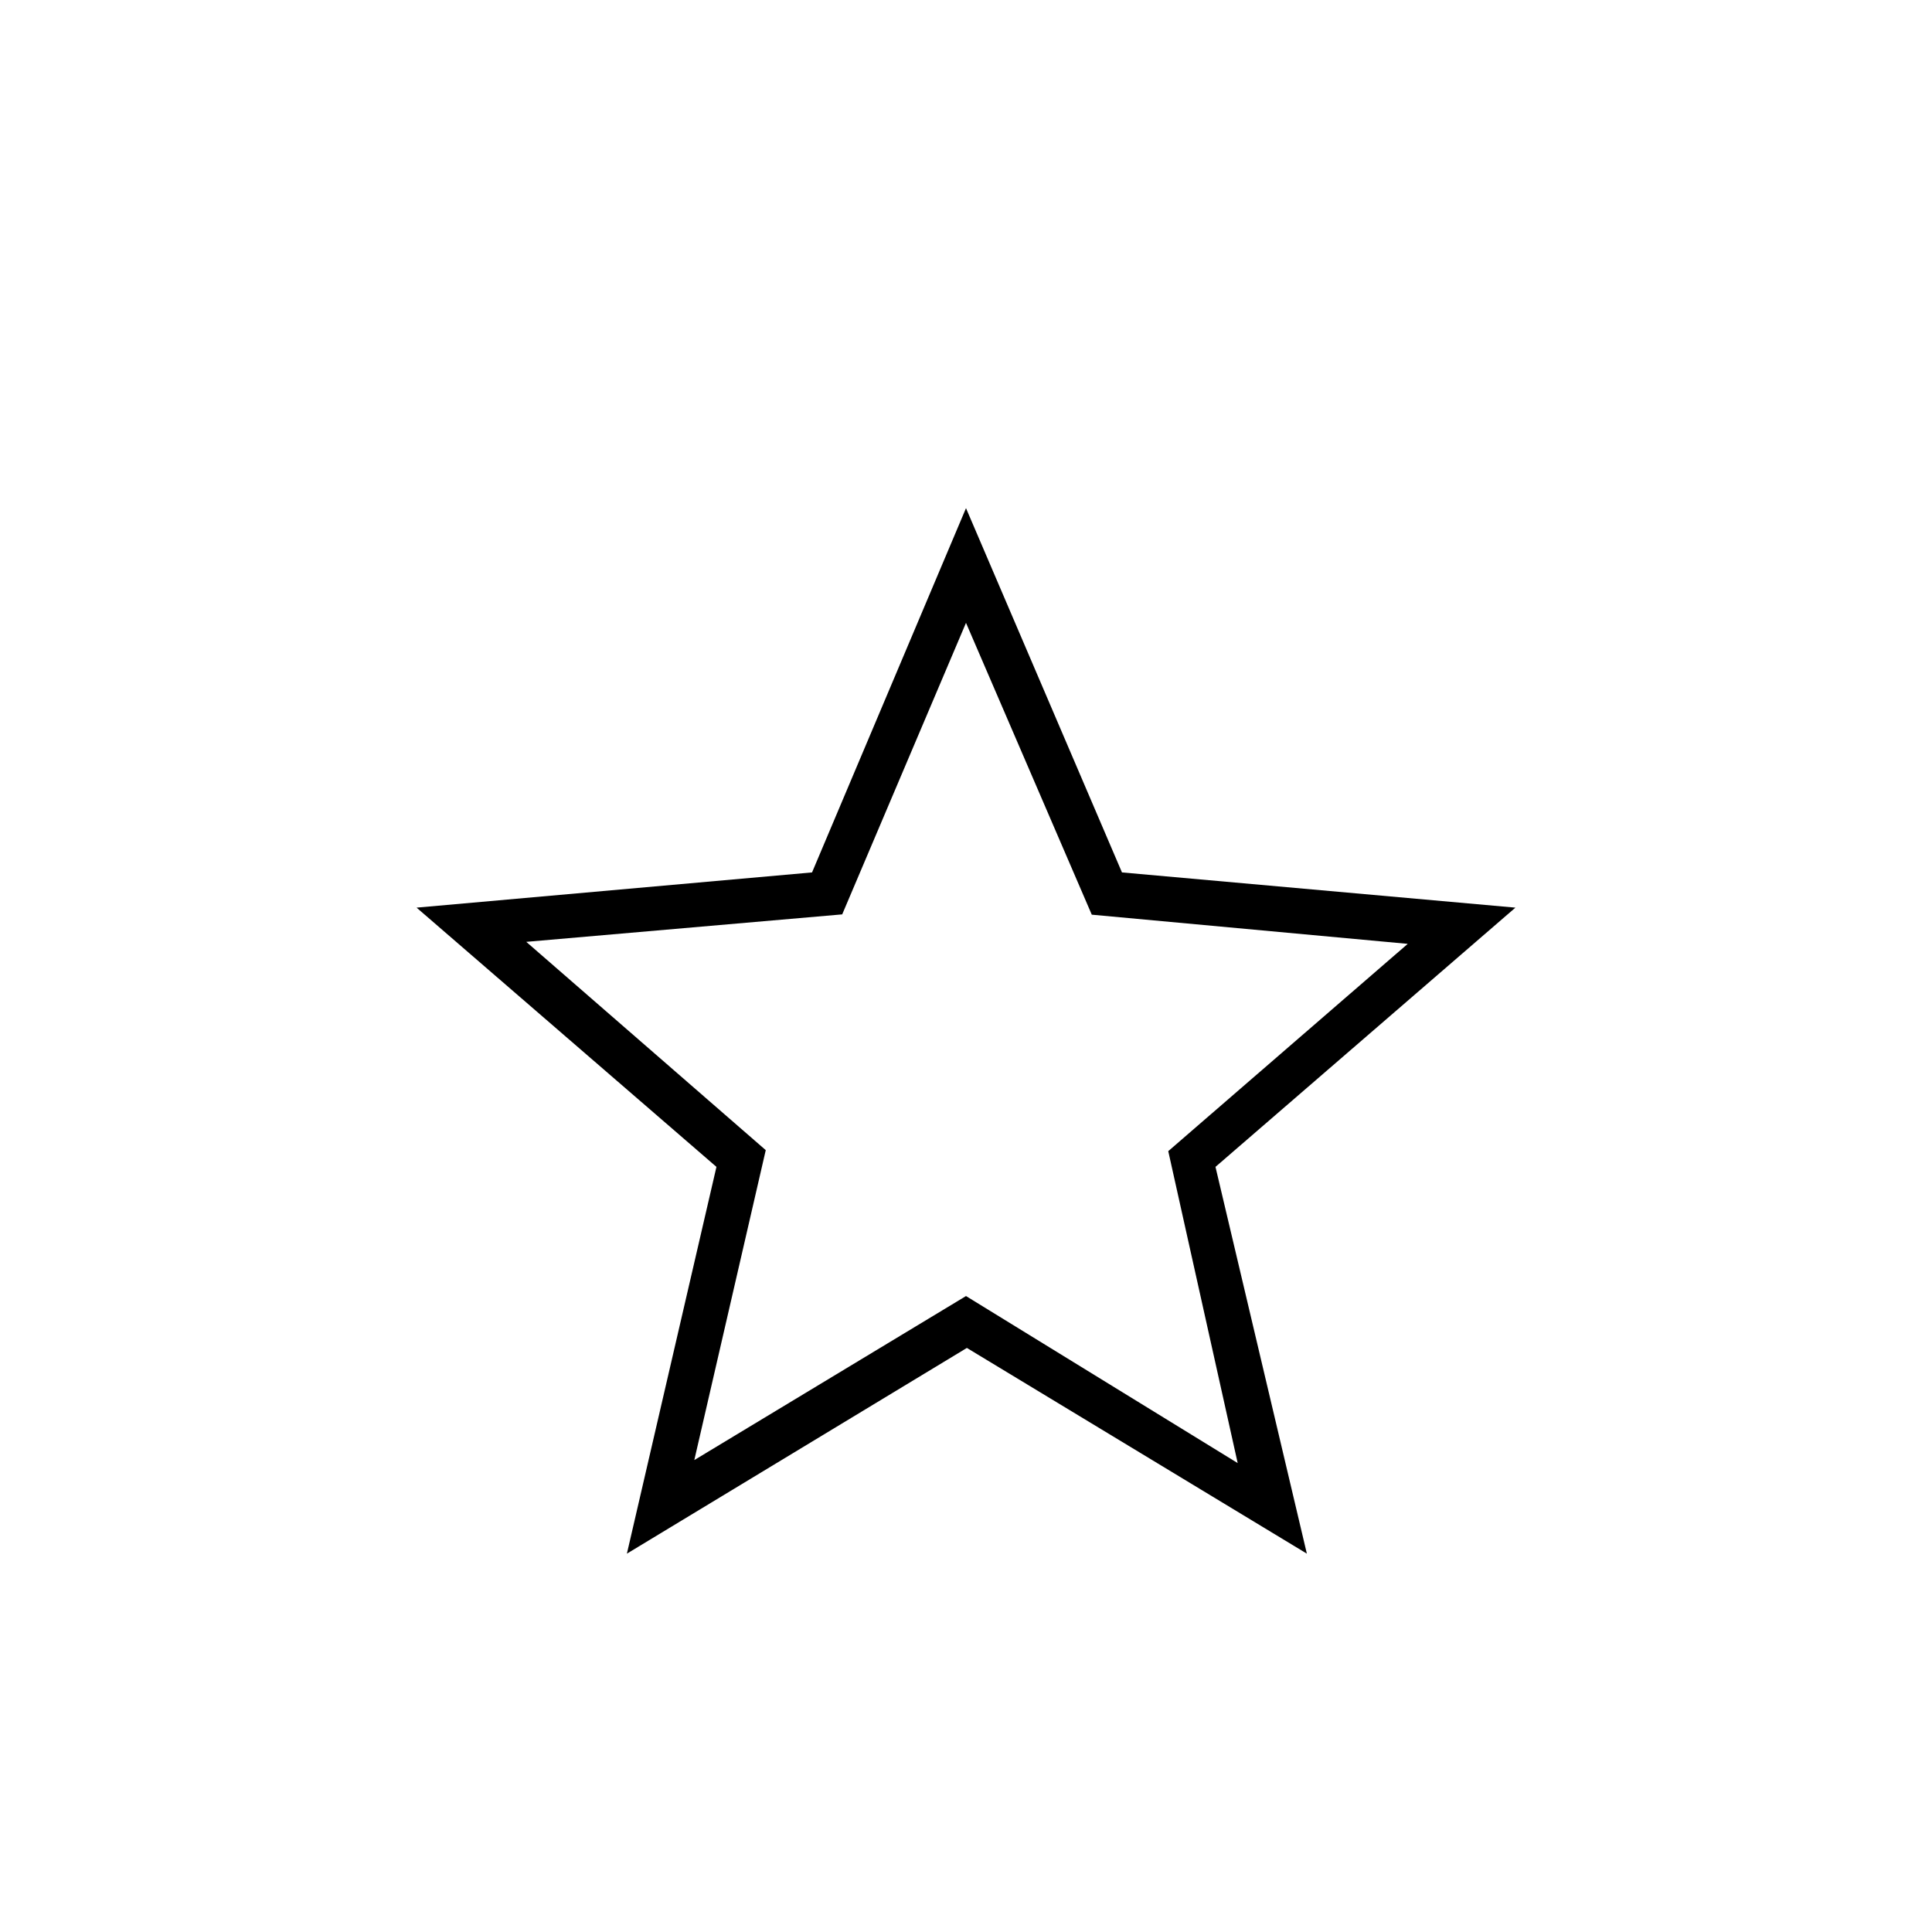 <svg xmlns="http://www.w3.org/2000/svg" height="48" viewBox="0 -960 960 960" width="48"><path d="M345-234.5 480-316l135 83-34.5-155 119-103-157-14.5-62.5-145-61.51 144.851L261.5-492l119 103.5-35.5 154ZM311.5-188 356-380.185 207-509l196.5-17.5 76.5-181 77.5 181L753-509 603.968-380.185 649.372-188 480.436-290.219 311.5-188ZM480-432Z"/></svg>